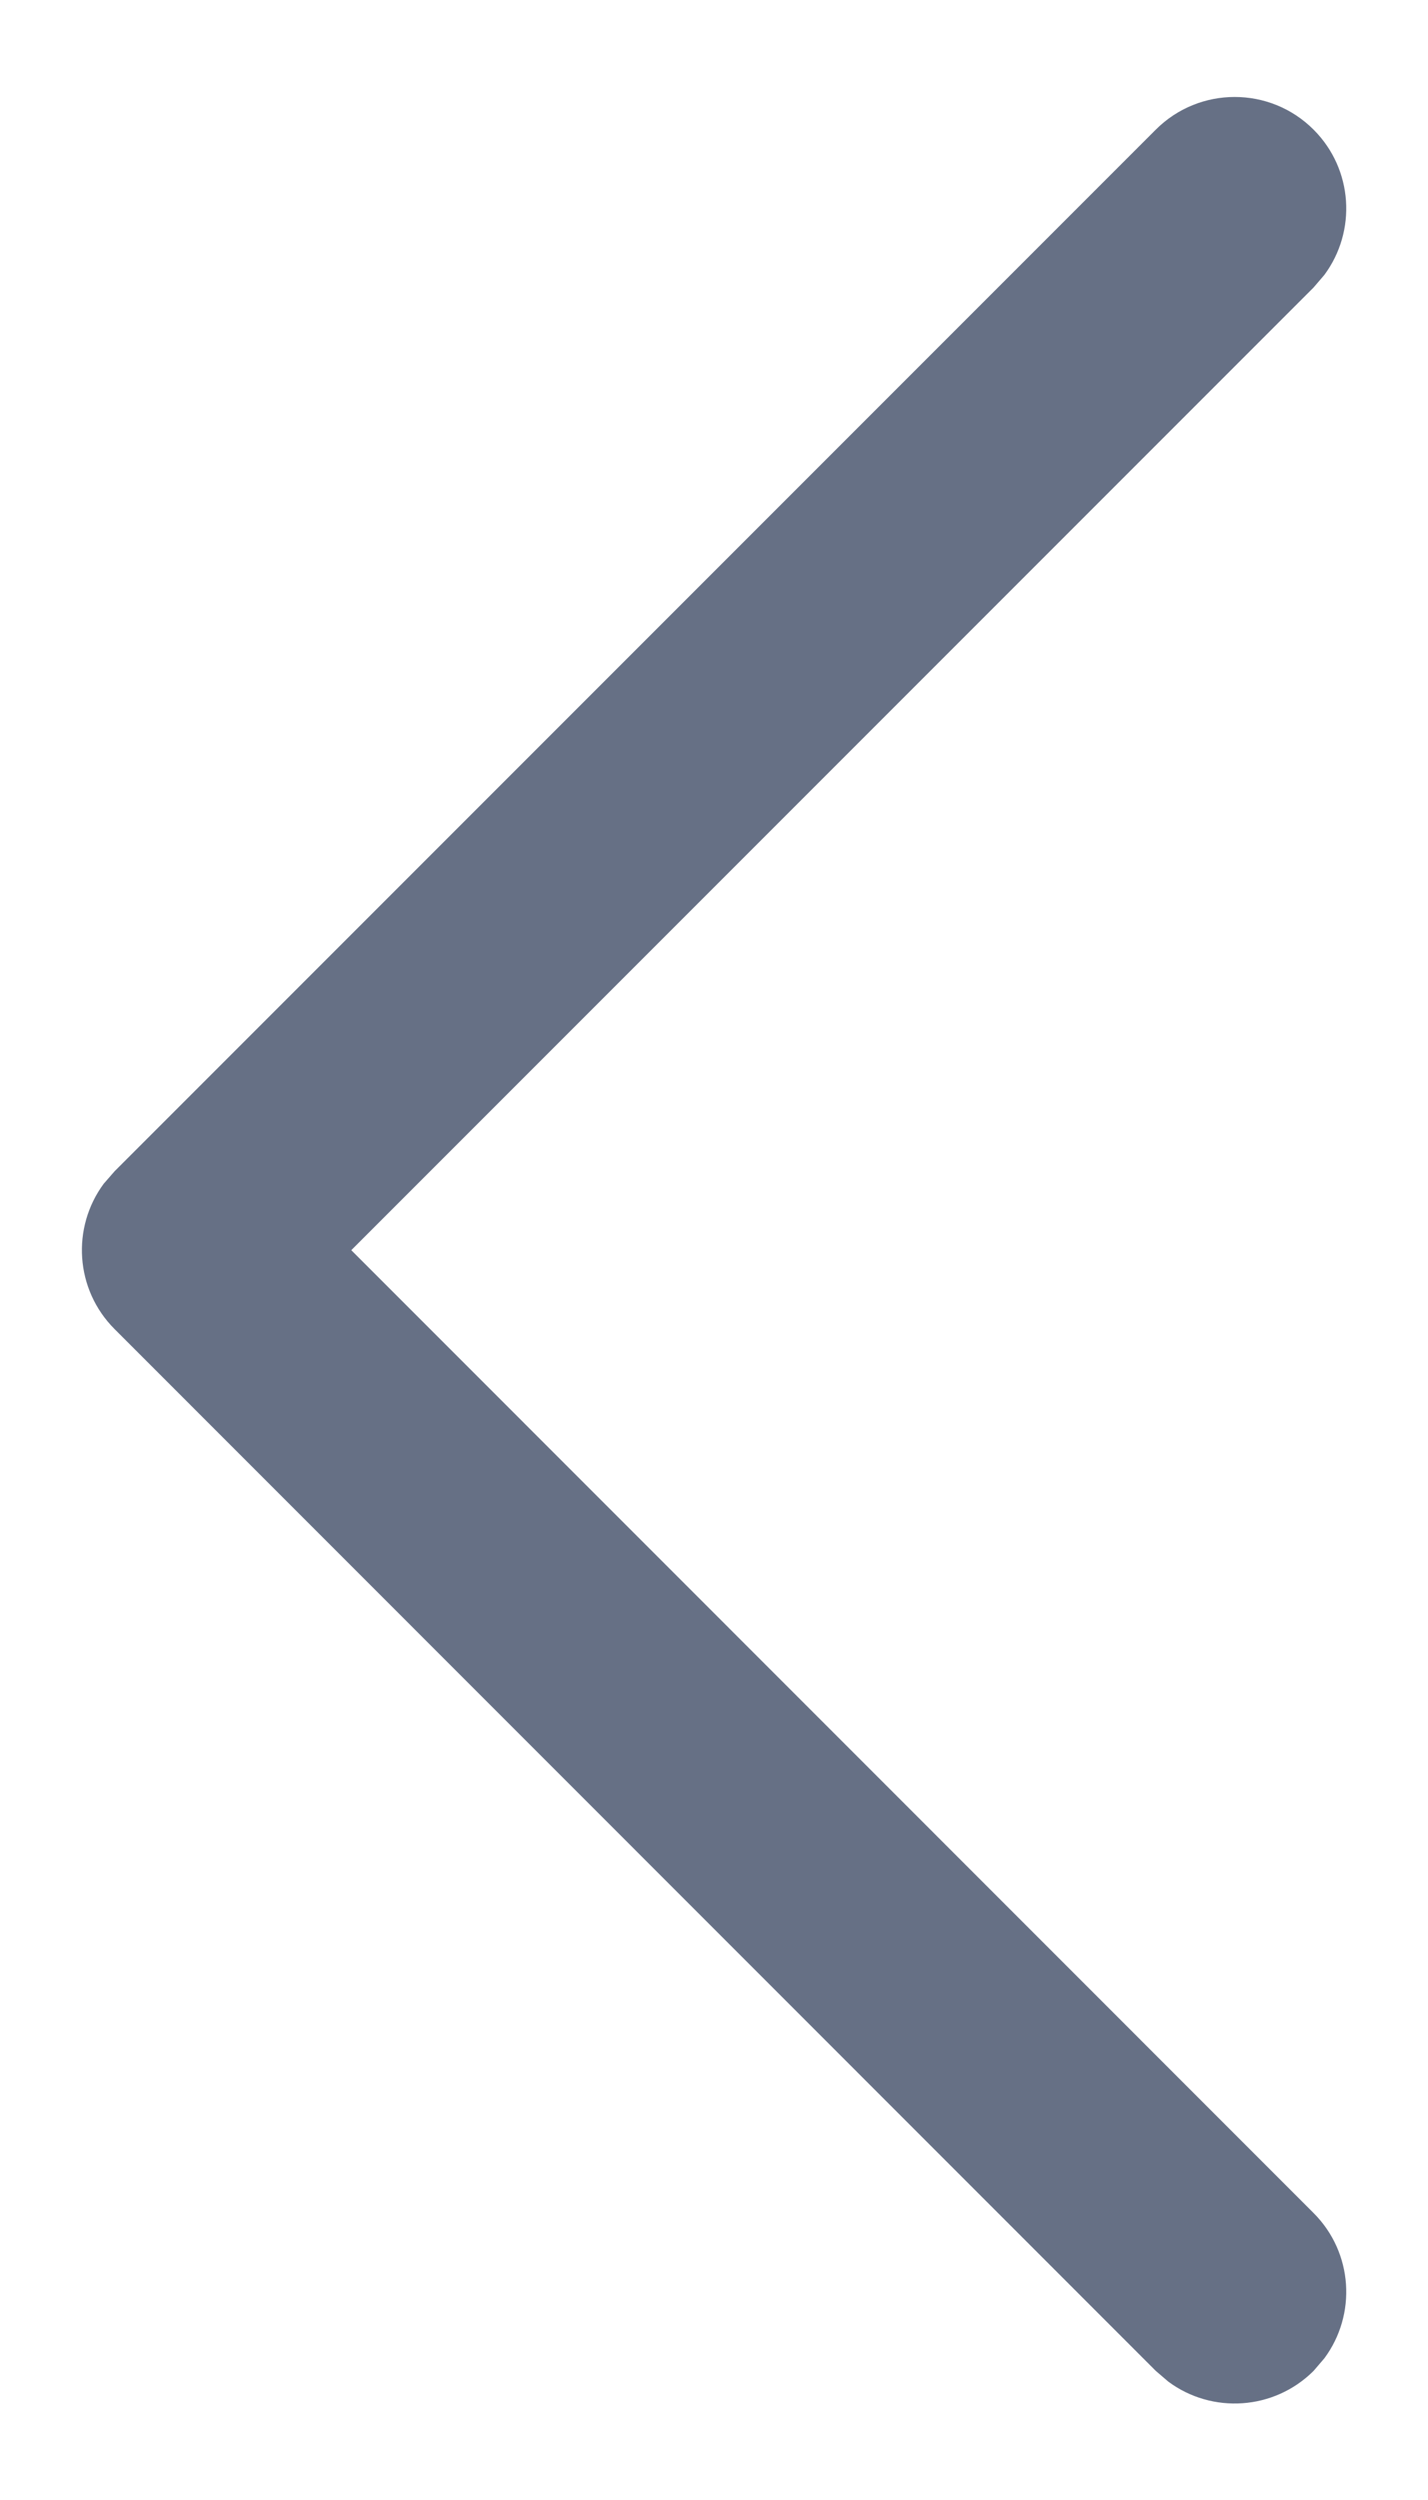 <svg width="8" height="14" viewBox="0 0 8 14" fill="none" xmlns="http://www.w3.org/2000/svg">
<path d="M7.359 0.726C7.581 0.948 7.601 1.295 7.419 1.54L7.359 1.61L1.968 7.001L7.359 12.393C7.581 12.615 7.601 12.962 7.419 13.207L7.359 13.277C7.137 13.498 6.79 13.519 6.545 13.337L6.475 13.277L0.642 7.443C0.42 7.221 0.4 6.874 0.581 6.629L0.642 6.559L6.475 0.726C6.719 0.482 7.115 0.482 7.359 0.726Z" fill="#667085"/>
</svg>
